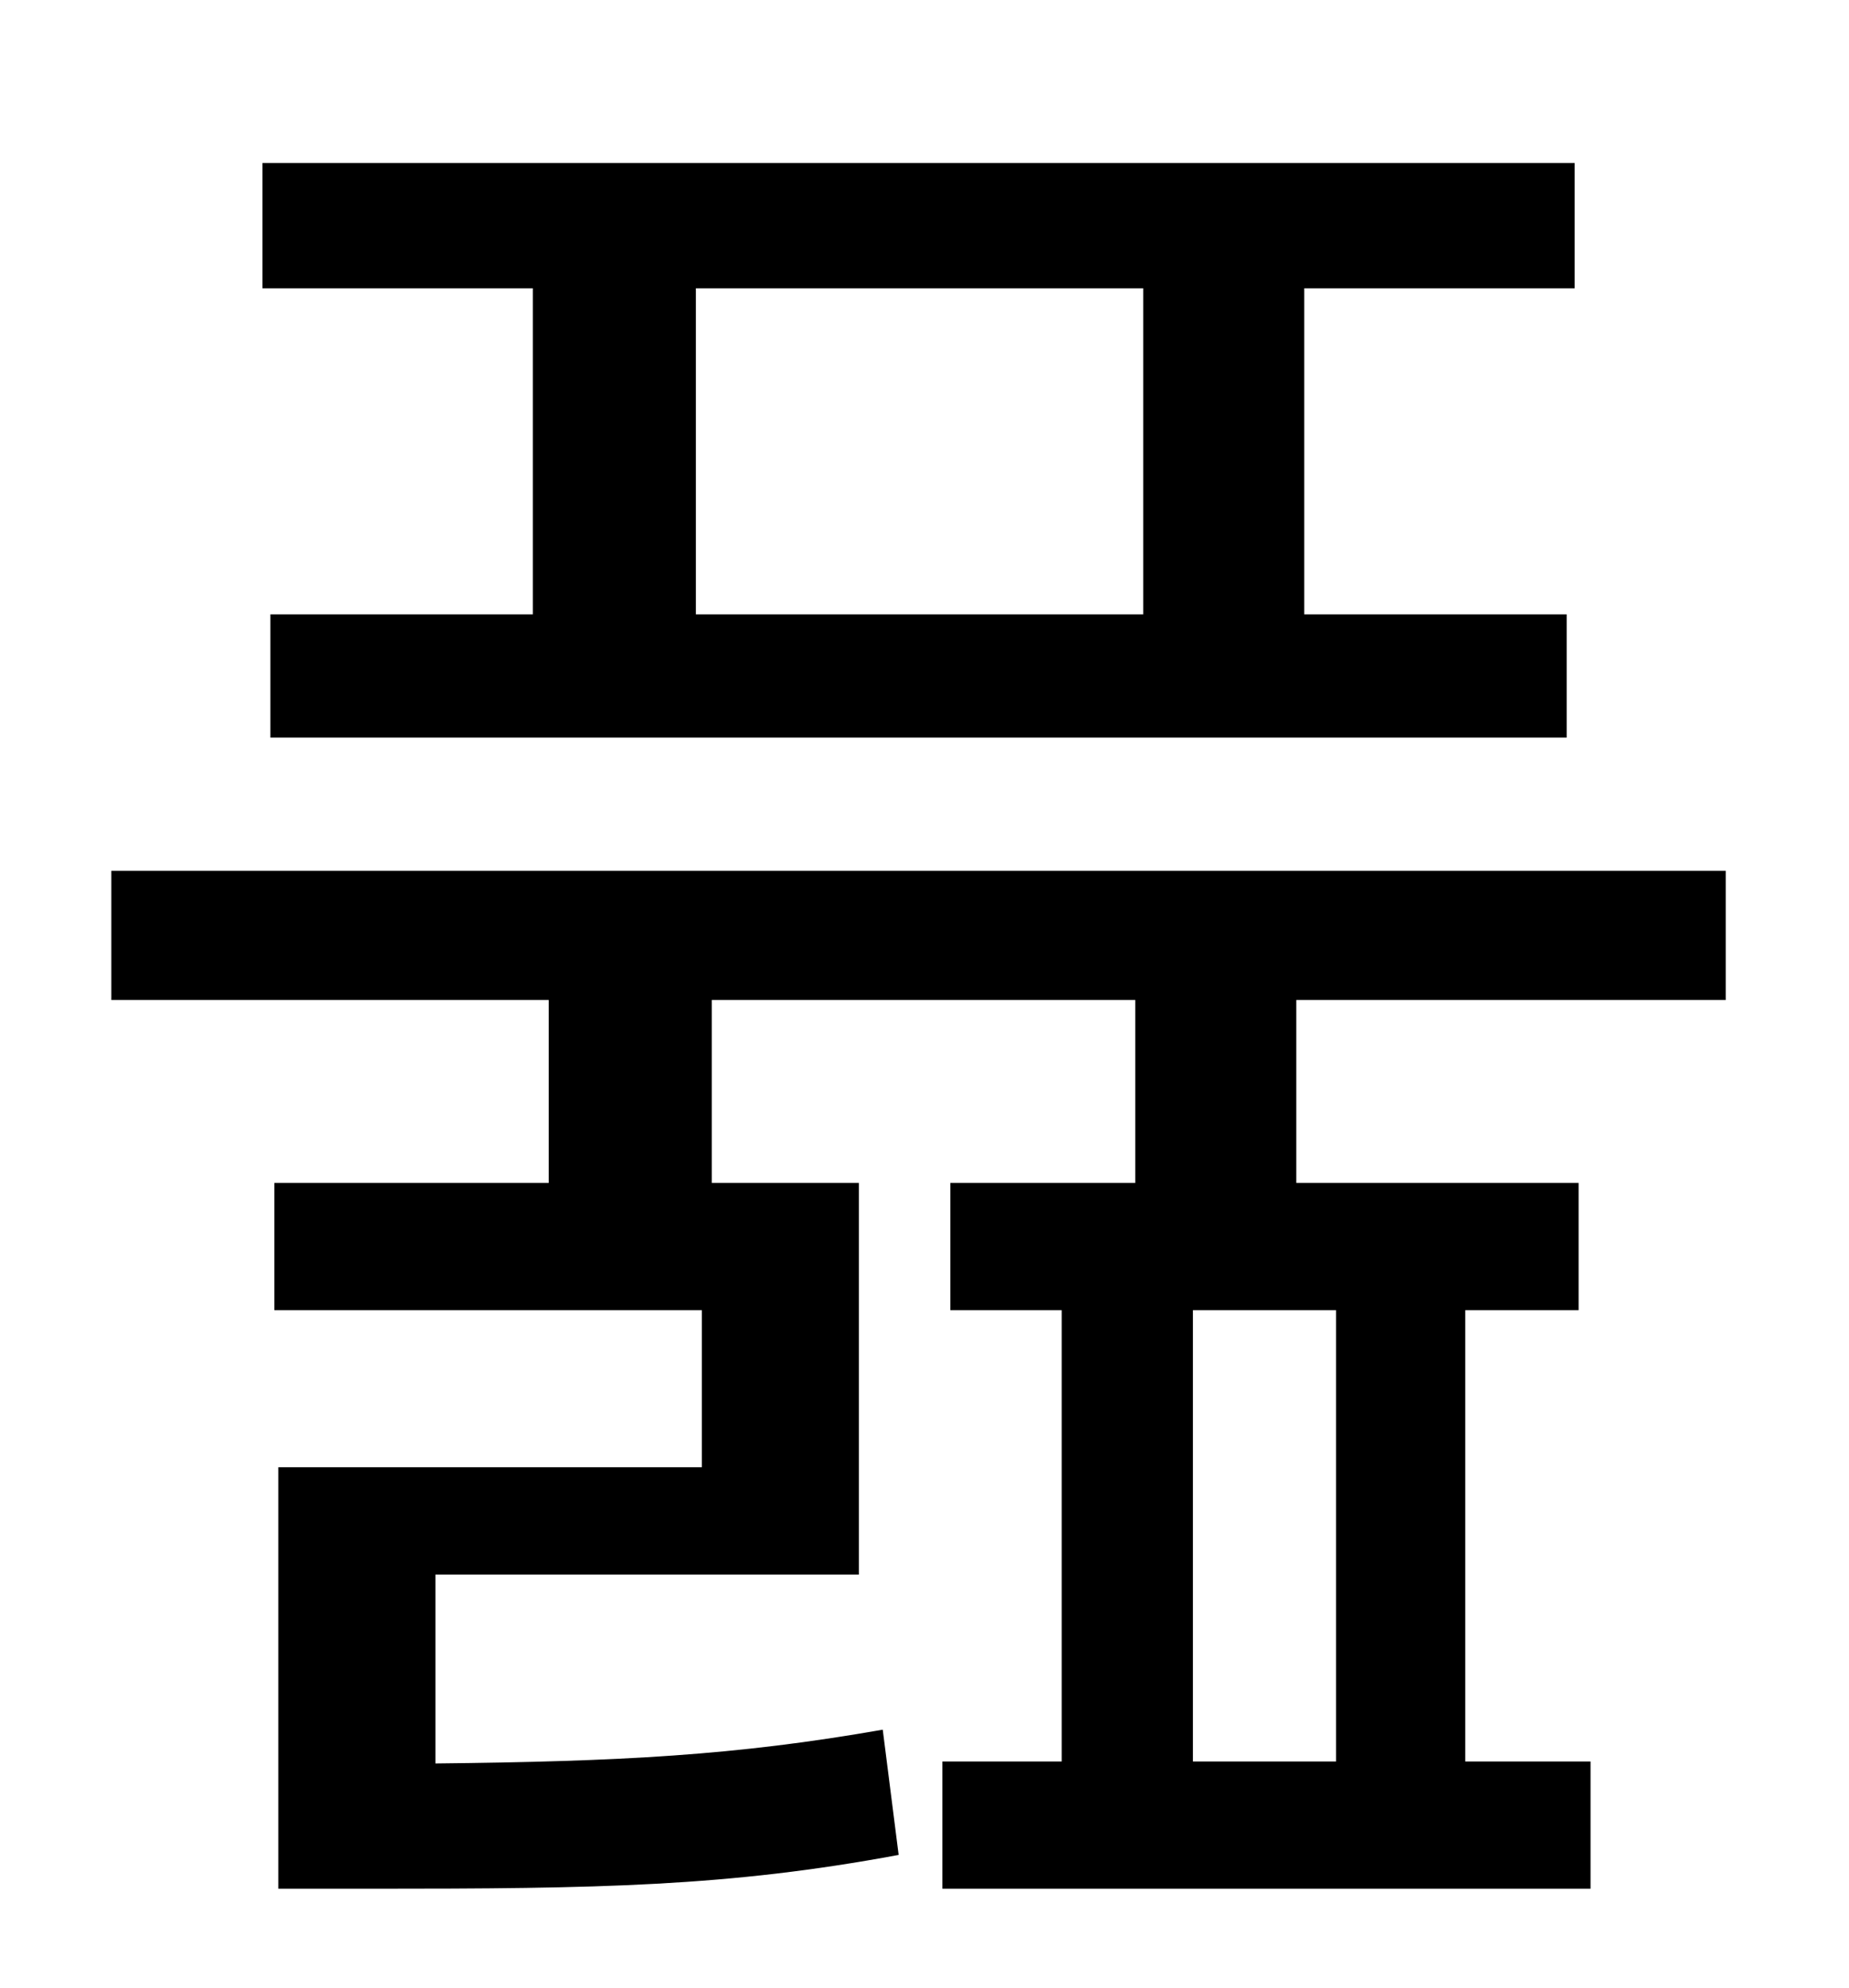 <?xml version="1.0" standalone="no"?>
<!DOCTYPE svg PUBLIC "-//W3C//DTD SVG 1.1//EN" "http://www.w3.org/Graphics/SVG/1.1/DTD/svg11.dtd" >
<svg xmlns="http://www.w3.org/2000/svg" xmlns:xlink="http://www.w3.org/1999/xlink" version="1.1" viewBox="-10 0 930 1000">
   <path fill="currentColor"
d="M565 309v-164h-225v164h225zM258 309v-164h-136v-63h660v63h-136v164h132v62h-652v-62h132zM662 886v-227h-72v227h72zM858 503h-216v92h142v64h-57v227h63v64h-326v-64h60v-227h-56v-64h93v-92h-213v92h74v197h-213v95c93 -1 151 -4 225 -17l8 63
c-86 16 -151 17 -265 17h-47v-212h213v-79h-215v-64h138v-92h-220v-65h812v65z" />
</svg>
